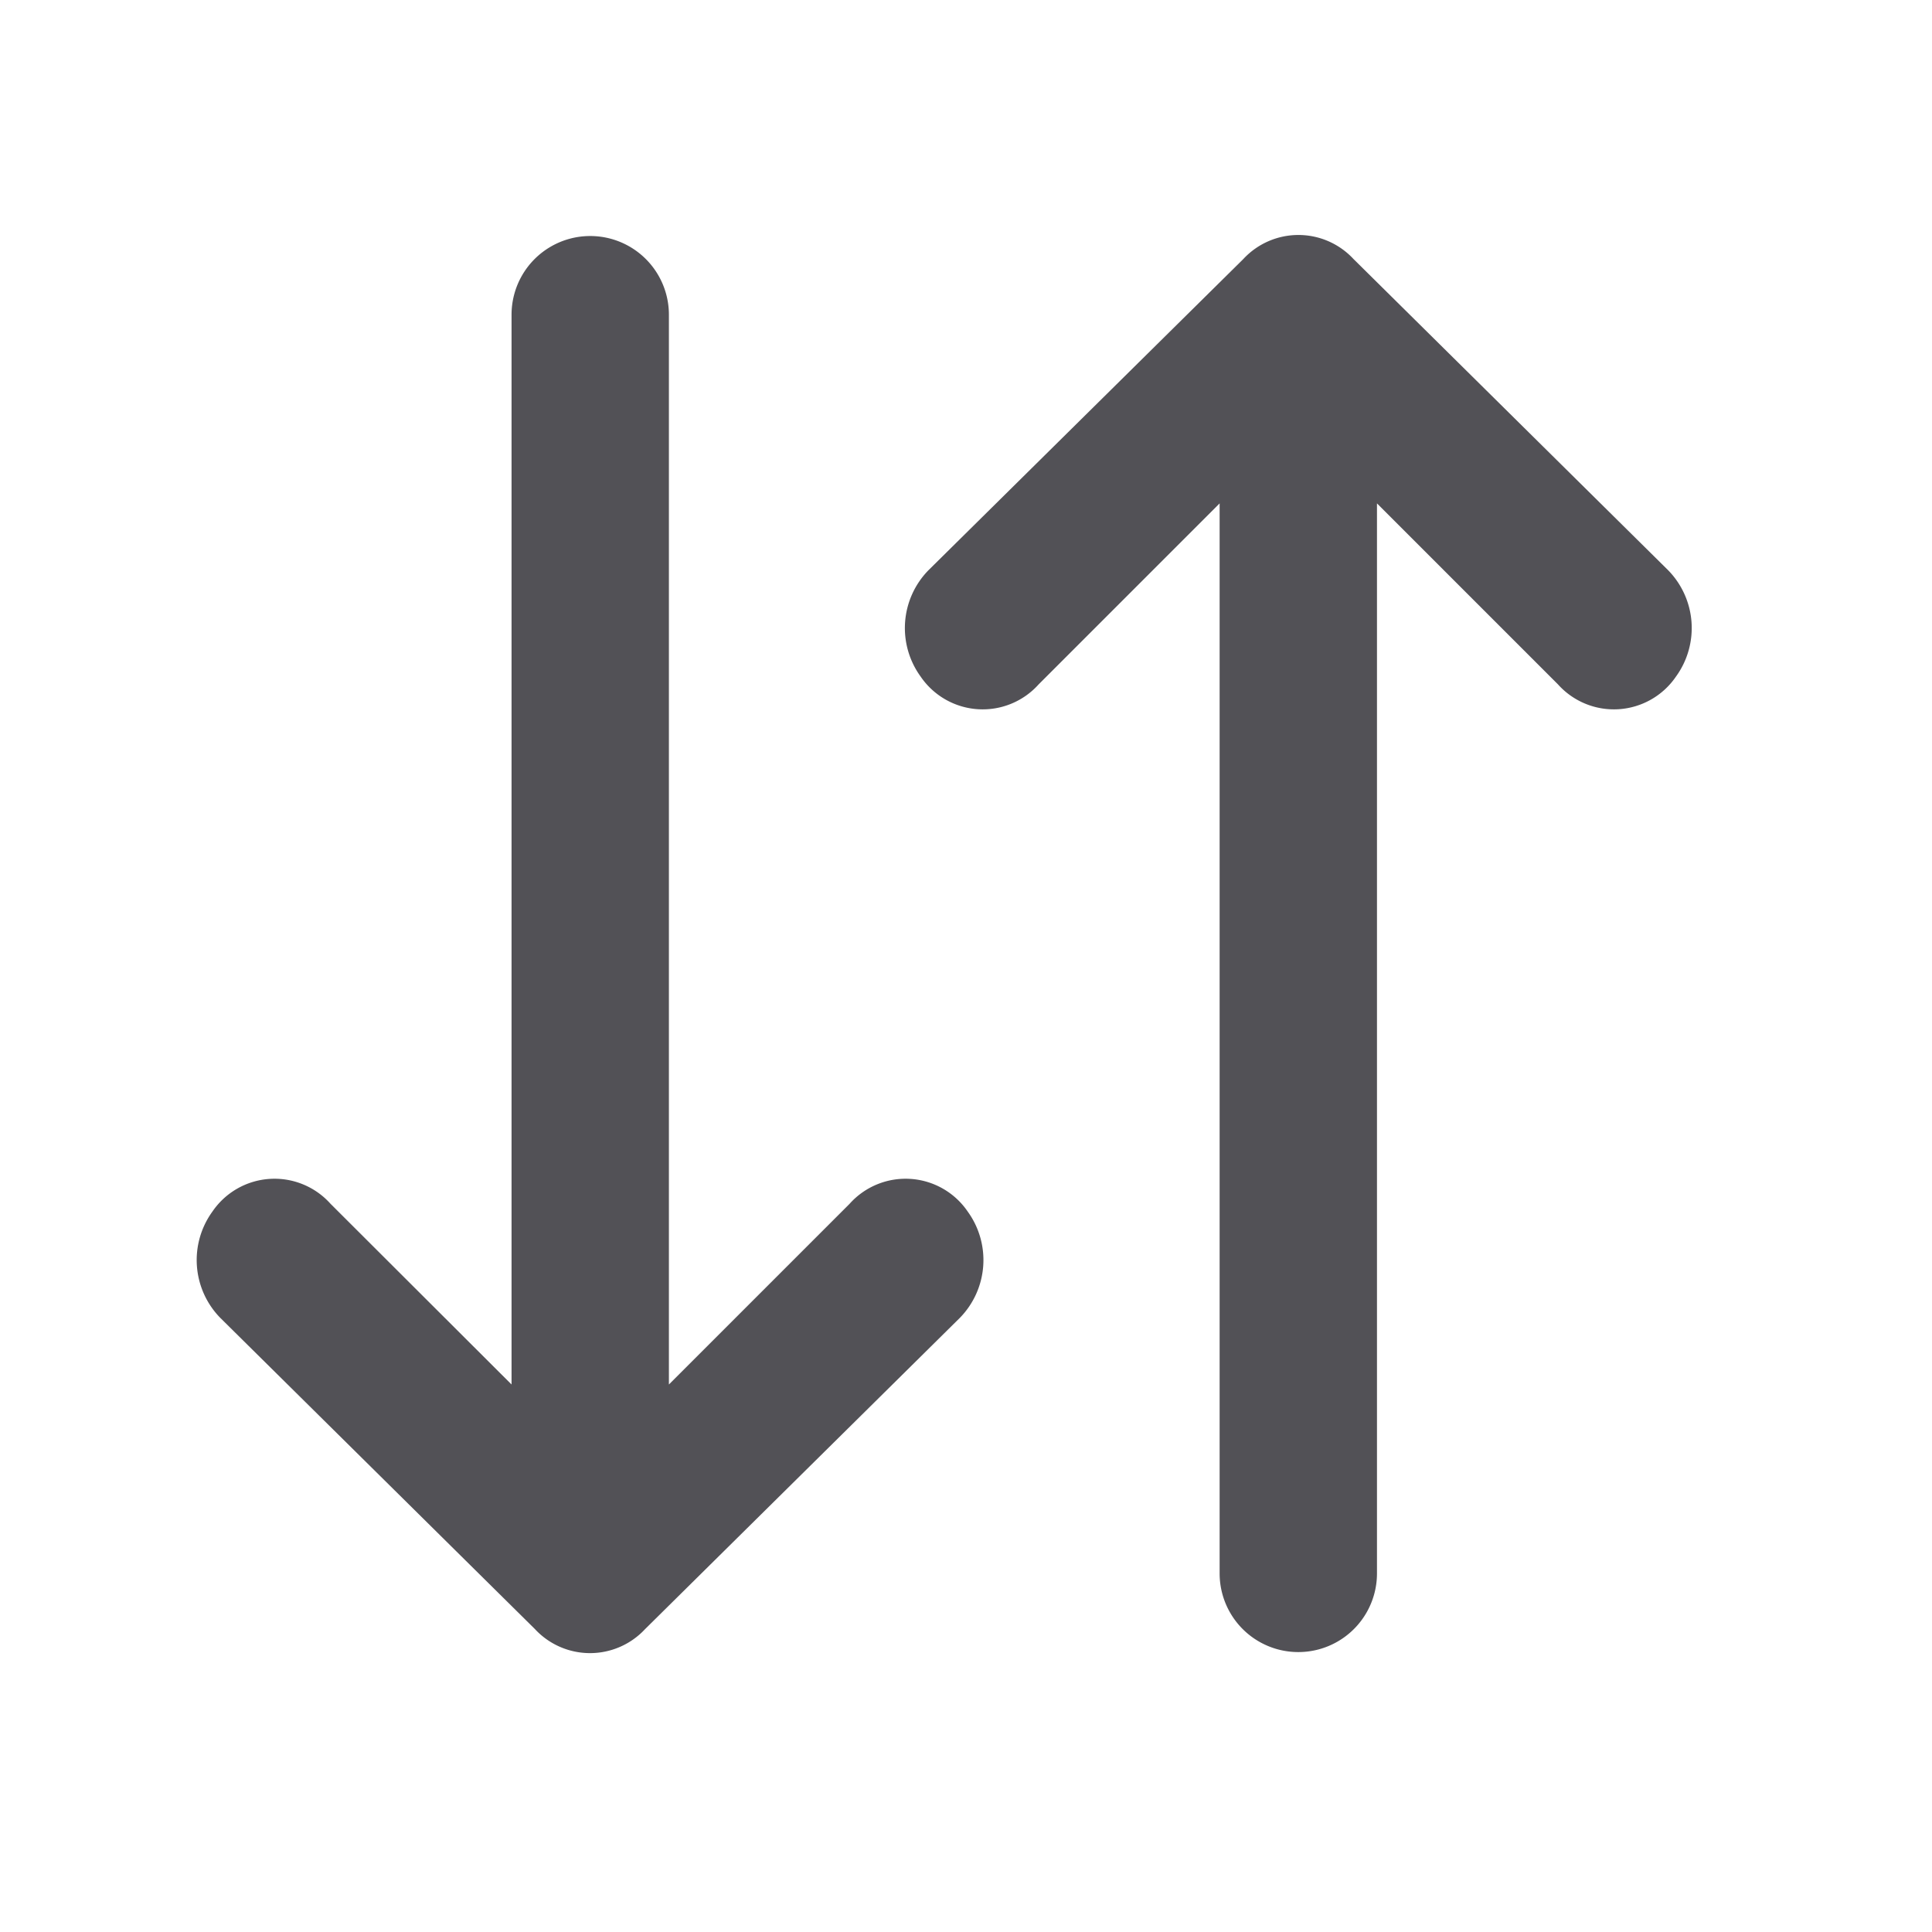 <svg id="Short_Arrow" data-name="Short Arrow" xmlns="http://www.w3.org/2000/svg" width="18" height="18" viewBox="0 0 18 18">
  <g id="invisible_box" data-name="invisible box">
    <rect id="Rectangle_151" data-name="Rectangle 151" width="18" height="18" fill="none"/>
  </g>
  <g id="icons_Q2" data-name="icons Q2" transform="translate(1.833 2.193)">
    <g id="Group_407" data-name="Group 407">
      <path id="Path_280" data-name="Path 280" d="M12.111,16.079a.77.77,0,0,0,.073-.99.7.7,0,0,0-1.1-.073L9.4,16.7V6.733a.733.733,0,0,0-1.466,0V16.7L6.247,15.016a.7.7,0,0,0-1.1.073.77.77,0,0,0,.073.99l2.932,2.9a.7.7,0,0,0,1.026,0Z" transform="translate(-5.001 -5.994)" fill="#525156"/>
      <path id="Path_281" data-name="Path 281" d="M23.221,9.105a.77.77,0,0,0-.073.99.7.7,0,0,0,1.1.073l1.686-1.686v9.969a.733.733,0,1,0,1.466,0V8.482l1.686,1.686a.7.7,0,0,0,1.1-.073.77.77,0,0,0-.073-.99l-2.932-2.9a.7.7,0,0,0-1.026,0Z" transform="translate(-16.404 -5.985)" fill="#525156"/>
    </g>
  </g>
</svg>
